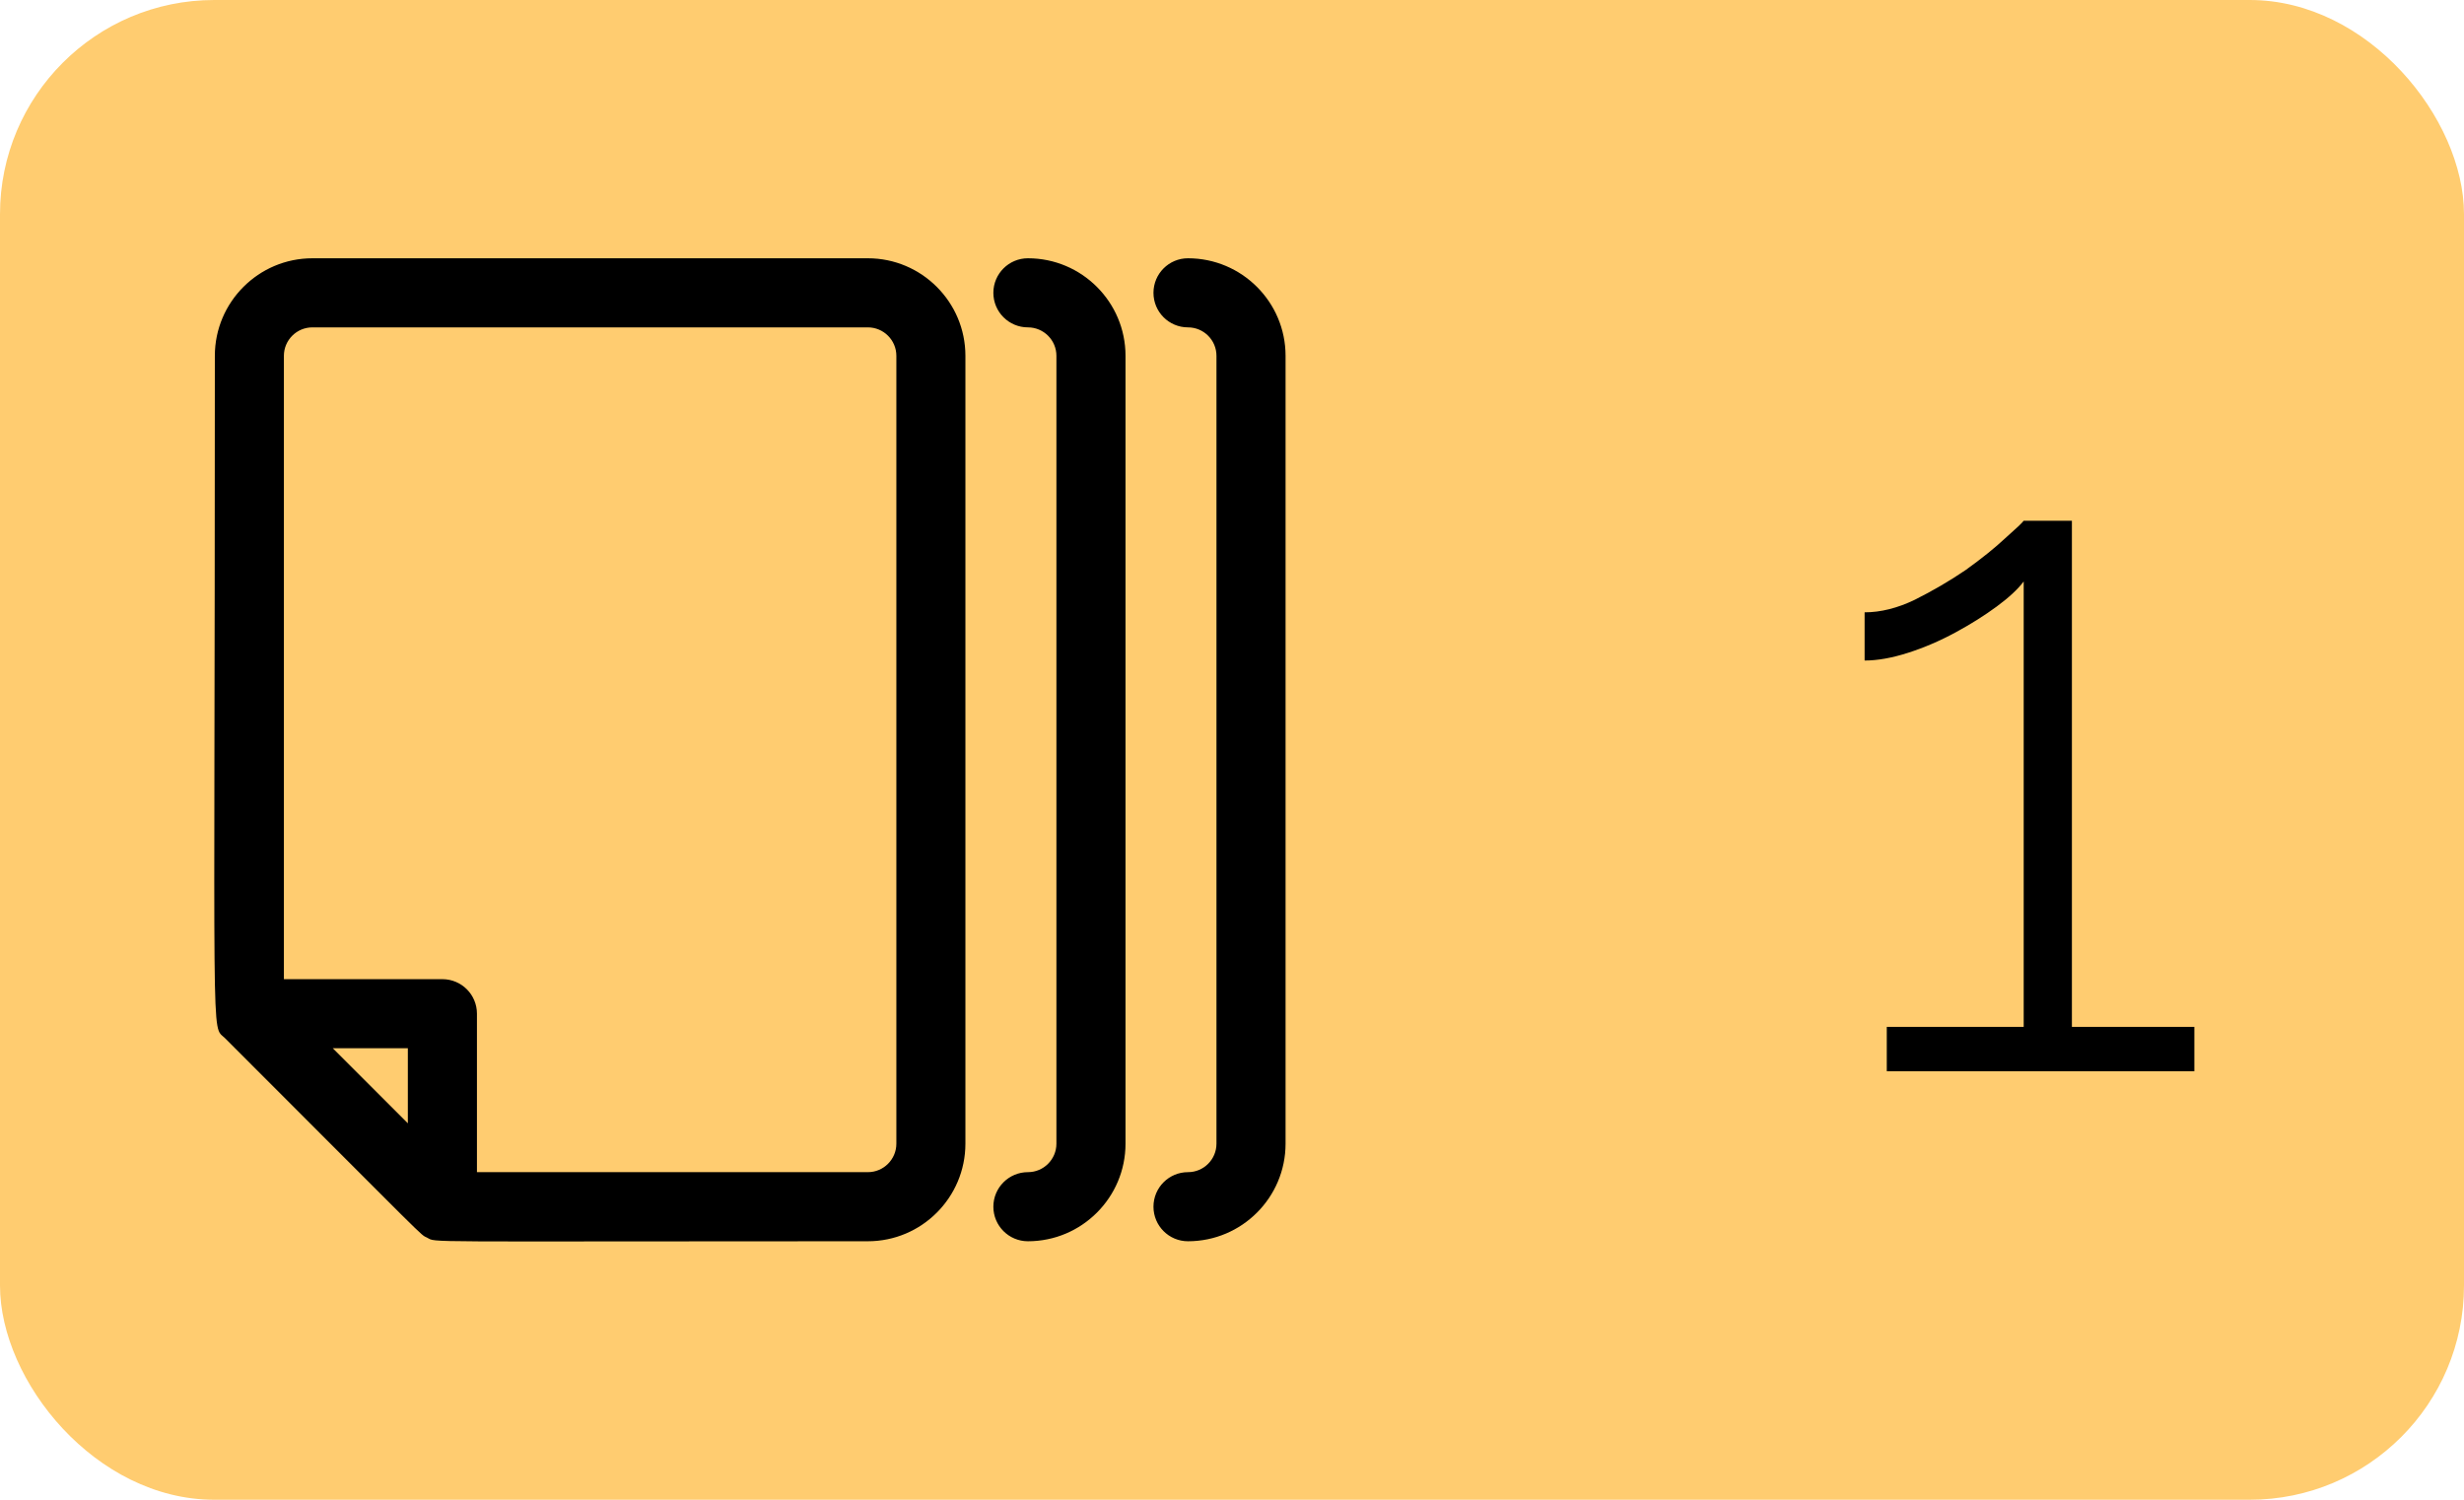 <svg width="46" height="28" viewBox="0 0 46 28" fill="none" xmlns="http://www.w3.org/2000/svg">
<rect width="46" height="28" rx="4" fill="#FFCC70"/>
<g clip-path="url(#clip0_249_938)">
<path d="M16.202 4.822H5.832C4.828 4.822 4.011 5.639 4.011 6.643C4.011 19.933 3.933 19.115 4.2 19.382C8.082 23.264 7.836 23.039 7.972 23.106C8.166 23.203 7.634 23.174 16.202 23.174C17.206 23.174 18.023 22.357 18.023 21.352V6.643C18.023 5.639 17.206 4.822 16.202 4.822ZM7.614 20.972L6.212 19.57H7.614V20.972ZM16.734 21.352C16.734 21.646 16.495 21.884 16.202 21.884H8.904V18.925C8.904 18.569 8.615 18.281 8.259 18.281H5.3V6.643C5.3 6.35 5.539 6.112 5.832 6.112H16.202C16.495 6.112 16.734 6.35 16.734 6.643V21.352ZM21.012 6.643V21.352C21.012 22.357 20.195 23.174 19.19 23.174C18.834 23.174 18.545 22.885 18.545 22.529C18.545 22.173 18.834 21.884 19.19 21.884C19.483 21.884 19.722 21.646 19.722 21.352V6.643C19.722 6.35 19.483 6.112 19.19 6.112C18.834 6.112 18.545 5.823 18.545 5.467C18.545 5.111 18.834 4.822 19.19 4.822C20.195 4.822 21.012 5.639 21.012 6.643ZM24 6.643V21.352C24 22.357 23.183 23.174 22.178 23.174C21.822 23.174 21.534 22.885 21.534 22.529C21.534 22.173 21.822 21.884 22.178 21.884C22.472 21.884 22.71 21.646 22.71 21.352V6.643C22.71 6.35 22.472 6.112 22.178 6.112C21.822 6.112 21.534 5.823 21.534 5.467C21.534 5.111 21.822 4.822 22.178 4.822C23.183 4.822 24 5.639 24 6.643Z" fill="black"/>
</g>
<path d="M40.966 19.172V20H35.224V19.172H37.78V10.856C37.672 11 37.504 11.156 37.276 11.324C37.048 11.492 36.79 11.654 36.502 11.81C36.214 11.966 35.92 12.092 35.62 12.188C35.32 12.284 35.05 12.332 34.81 12.332V11.432C35.11 11.432 35.422 11.354 35.746 11.198C36.082 11.03 36.4 10.844 36.7 10.64C37 10.424 37.246 10.226 37.438 10.046C37.642 9.866 37.756 9.758 37.78 9.722H38.68V19.172H40.966Z" fill="black"/>
<defs>
<clipPath id="clip0_249_938">
<rect width="20" height="20" fill="white" transform="translate(4 4)"/>
</clipPath>
</defs>
</svg>
